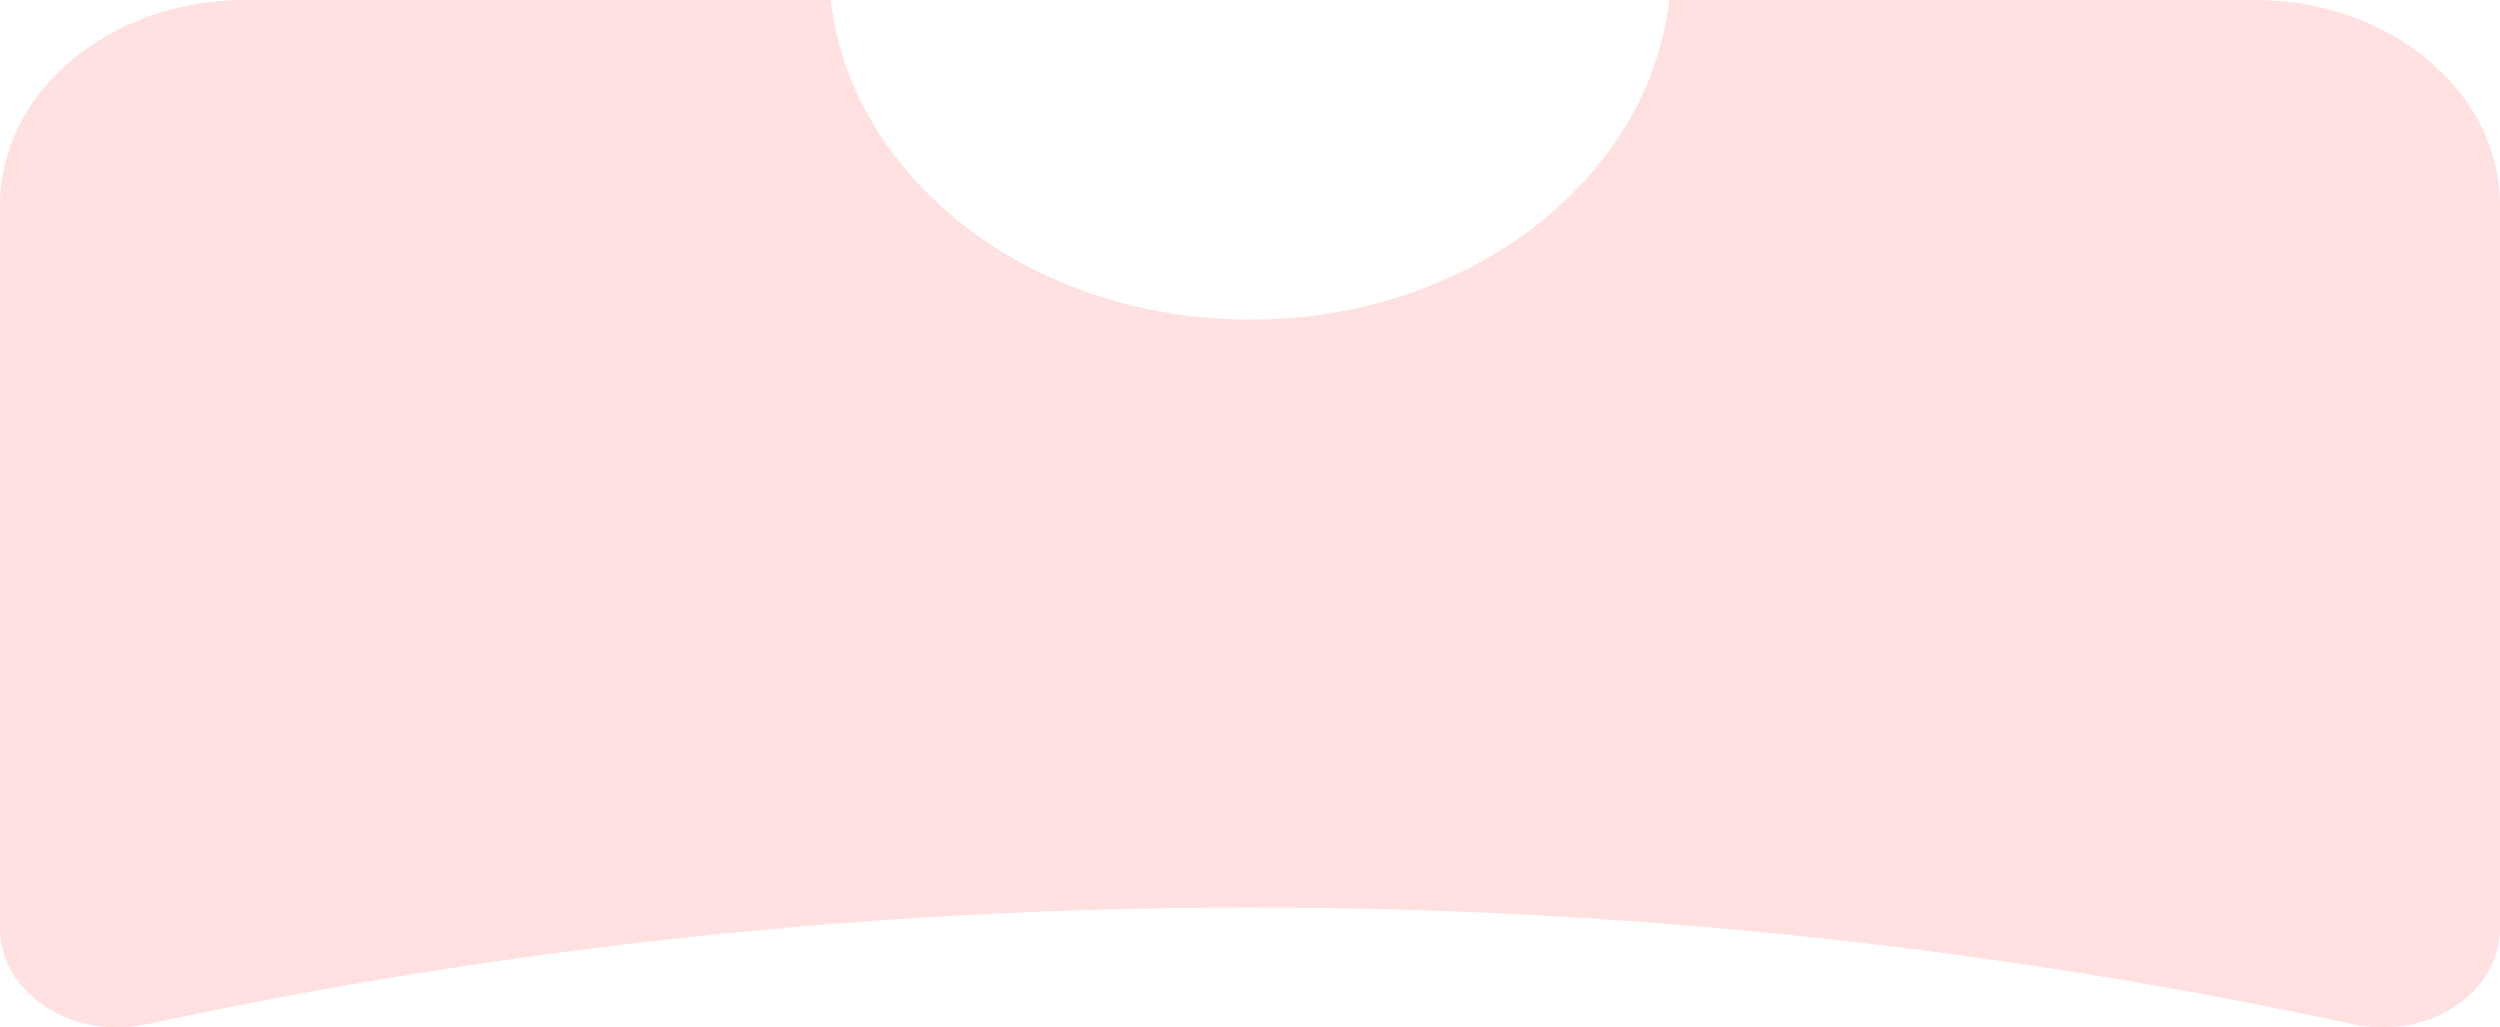 <?xml version="1.0" encoding="utf-8"?>
<svg width="438" height="180" viewBox="0 0 438 180" fill="none" xmlns="http://www.w3.org/2000/svg">
  <g>
    <path d="M395.152 0C418.816 0 438 16.118 438 36C438 36 438 162.72 438 162.72C438 172.263 428.791 180 417.433 180C415.681 180 413.937 179.811 412.241 179.444C350.475 166.1 285.724 159 219 159C152.276 159 87.525 166.1 25.758 179.444C24.062 179.811 22.319 180 20.567 180C9.208 180 0 172.263 0 162.72C0 162.72 0 36 0 36C0 16.118 19.184 0 42.848 0C42.848 0 145.549 0 145.549 0C149.141 31.426 180.655 56 219 56C257.345 56 288.859 31.426 292.451 0C292.451 0 395.152 0 395.152 0Z" fill="#FF9B9B" fill-opacity="0.298" />
  </g>
</svg>